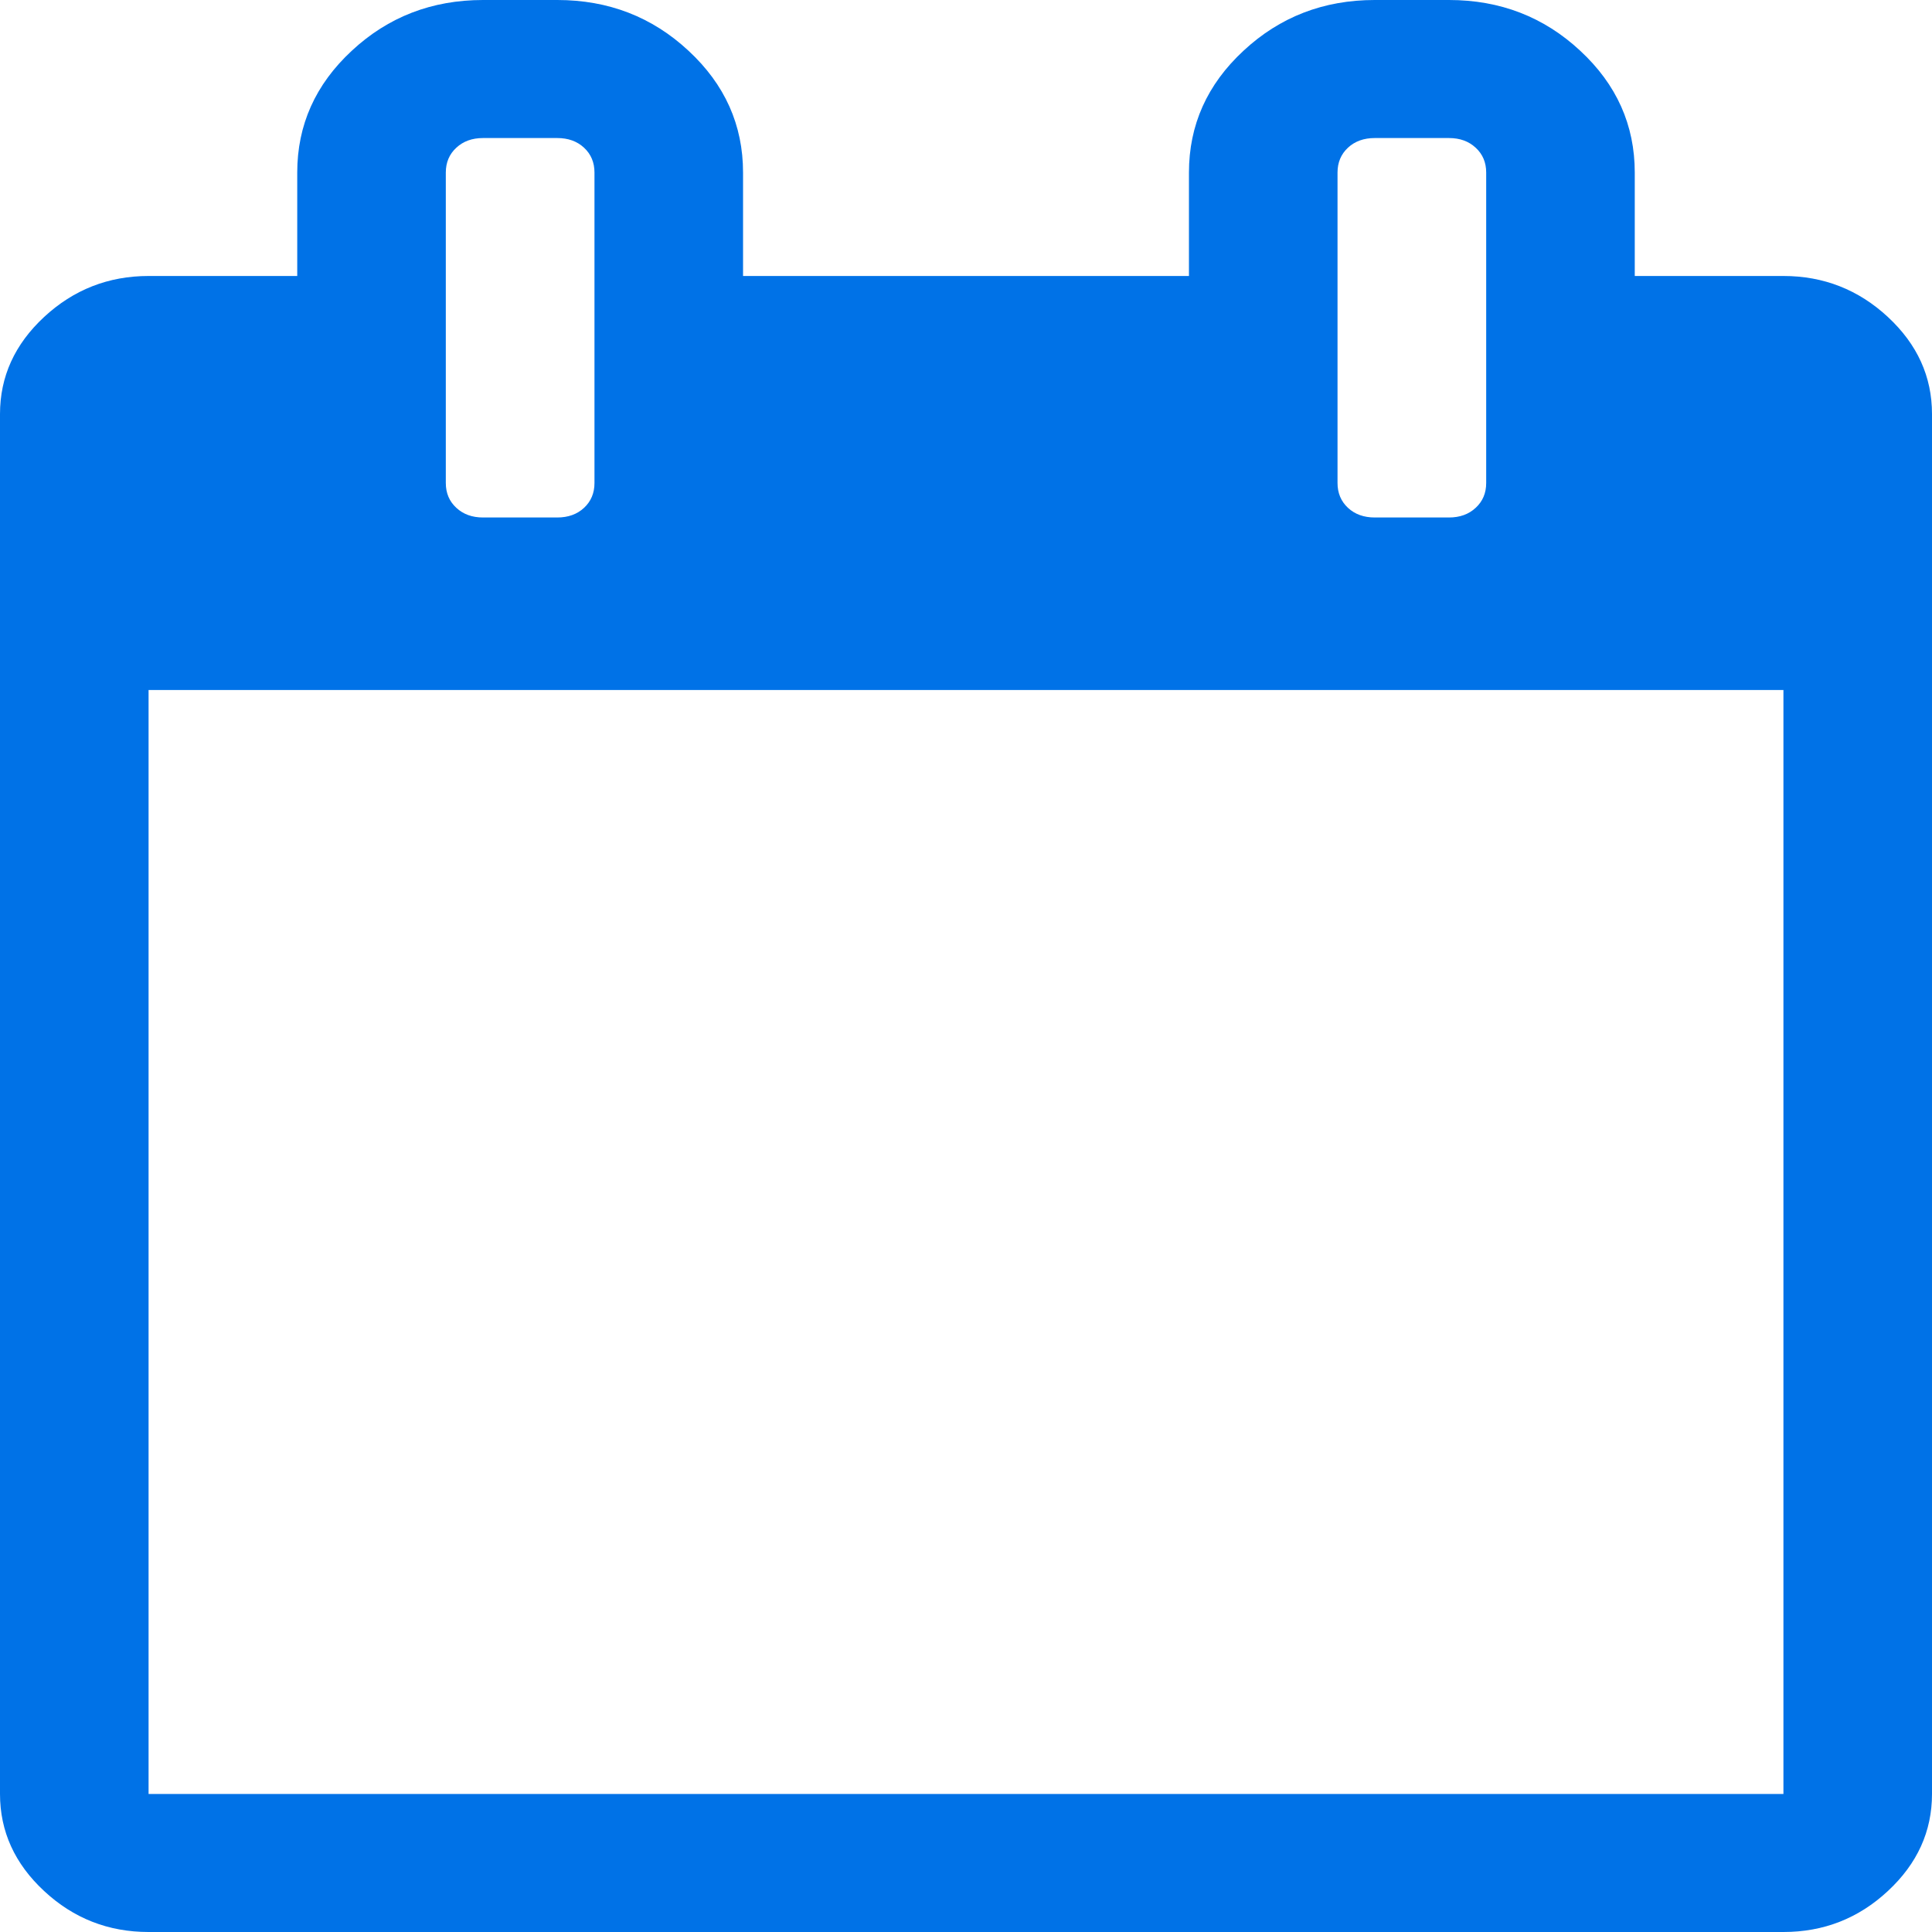 ﻿<?xml version="1.0" encoding="utf-8"?>
<svg version="1.1" xmlns:xlink="http://www.w3.org/1999/xlink" width="20px" height="20px" xmlns="http://www.w3.org/2000/svg">
  <defs>
    <pattern id="BGPattern" patternUnits="userSpaceOnUse" alignment="0 0" imageRepeat="None" />
    <mask fill="white" id="Clip3">
      <path d="M 1.538 7.143  L 1.538 18.571  L 18.462 18.571  L 18.462 7.143  L 1.538 7.143  Z M 6.046 5.257  C 6.118 5.19  6.154 5.104  6.154 5  L 6.154 1.786  C 6.154 1.682  6.118 1.596  6.046 1.529  C 5.974 1.462  5.881 1.429  5.769 1.429  L 5 1.429  C 4.888 1.429  4.796 1.462  4.724 1.529  C 4.651 1.596  4.615 1.682  4.615 1.786  L 4.615 5  C 4.615 5.104  4.651 5.19  4.724 5.257  C 4.796 5.324  4.888 5.357  5 5.357  L 5.769 5.357  C 5.881 5.357  5.974 5.324  6.046 5.257  Z M 15.276 5.257  C 15.349 5.19  15.385 5.104  15.385 5  L 15.385 1.786  C 15.385 1.682  15.349 1.596  15.276 1.529  C 15.204 1.462  15.112 1.429  15 1.429  L 14.231 1.429  C 14.119 1.429  14.026 1.462  13.954 1.529  C 13.882 1.596  13.846 1.682  13.846 1.786  L 13.846 5  C 13.846 5.104  13.882 5.19  13.954 5.257  C 14.026 5.324  14.119 5.357  14.231 5.357  L 15 5.357  C 15.112 5.357  15.204 5.324  15.276 5.257  Z M 19.543 3.281  C 19.848 3.564  20 3.899  20 4.286  L 20 18.571  C 20 18.958  19.848 19.293  19.543 19.576  C 19.239 19.859  18.878 20  18.462 20  L 1.538 20  C 1.122 20  0.761 19.859  0.457 19.576  C 0.152 19.293  0 18.958  0 18.571  L 0 4.286  C 0 3.899  0.152 3.564  0.457 3.281  C 0.761 2.999  1.122 2.857  1.538 2.857  L 3.077 2.857  L 3.077 1.786  C 3.077 1.295  3.265 0.874  3.642 0.525  C 4.018 0.175  4.471 0  5 0  L 5.769 0  C 6.298 0  6.751 0.175  7.127 0.525  C 7.504 0.874  7.692 1.295  7.692 1.786  L 7.692 2.857  L 12.308 2.857  L 12.308 1.786  C 12.308 1.295  12.496 0.874  12.873 0.525  C 13.249 0.175  13.702 0  14.231 0  L 15 0  C 15.529 0  15.982 0.175  16.358 0.525  C 16.735 0.874  16.923 1.295  16.923 1.786  L 16.923 2.857  L 18.462 2.857  C 18.878 2.857  19.239 2.999  19.543 3.281  Z " fill-rule="evenodd" />
    </mask>
  </defs>
  <g transform="matrix(1 0 0 1 -992 -293 )">
    <path d="M 1.538 7.143  L 1.538 18.571  L 18.462 18.571  L 18.462 7.143  L 1.538 7.143  Z M 6.046 5.257  C 6.118 5.19  6.154 5.104  6.154 5  L 6.154 1.786  C 6.154 1.682  6.118 1.596  6.046 1.529  C 5.974 1.462  5.881 1.429  5.769 1.429  L 5 1.429  C 4.888 1.429  4.796 1.462  4.724 1.529  C 4.651 1.596  4.615 1.682  4.615 1.786  L 4.615 5  C 4.615 5.104  4.651 5.19  4.724 5.257  C 4.796 5.324  4.888 5.357  5 5.357  L 5.769 5.357  C 5.881 5.357  5.974 5.324  6.046 5.257  Z M 15.276 5.257  C 15.349 5.19  15.385 5.104  15.385 5  L 15.385 1.786  C 15.385 1.682  15.349 1.596  15.276 1.529  C 15.204 1.462  15.112 1.429  15 1.429  L 14.231 1.429  C 14.119 1.429  14.026 1.462  13.954 1.529  C 13.882 1.596  13.846 1.682  13.846 1.786  L 13.846 5  C 13.846 5.104  13.882 5.19  13.954 5.257  C 14.026 5.324  14.119 5.357  14.231 5.357  L 15 5.357  C 15.112 5.357  15.204 5.324  15.276 5.257  Z M 19.543 3.281  C 19.848 3.564  20 3.899  20 4.286  L 20 18.571  C 20 18.958  19.848 19.293  19.543 19.576  C 19.239 19.859  18.878 20  18.462 20  L 1.538 20  C 1.122 20  0.761 19.859  0.457 19.576  C 0.152 19.293  0 18.958  0 18.571  L 0 4.286  C 0 3.899  0.152 3.564  0.457 3.281  C 0.761 2.999  1.122 2.857  1.538 2.857  L 3.077 2.857  L 3.077 1.786  C 3.077 1.295  3.265 0.874  3.642 0.525  C 4.018 0.175  4.471 0  5 0  L 5.769 0  C 6.298 0  6.751 0.175  7.127 0.525  C 7.504 0.874  7.692 1.295  7.692 1.786  L 7.692 2.857  L 12.308 2.857  L 12.308 1.786  C 12.308 1.295  12.496 0.874  12.873 0.525  C 13.249 0.175  13.702 0  14.231 0  L 15 0  C 15.529 0  15.982 0.175  16.358 0.525  C 16.735 0.874  16.923 1.295  16.923 1.786  L 16.923 2.857  L 18.462 2.857  C 18.878 2.857  19.239 2.999  19.543 3.281  Z " fill-rule="nonzero" fill="rgba(0, 114, 231, 1)" stroke="none" transform="matrix(1 0 0 1 992 293 )" class="fill" />
    <path d="M 1.538 7.143  L 1.538 18.571  L 18.462 18.571  L 18.462 7.143  L 1.538 7.143  Z " stroke-width="0" stroke-dasharray="0" stroke="rgba(255, 255, 255, 0)" fill="none" transform="matrix(1 0 0 1 992 293 )" class="stroke" mask="url(#Clip3)" />
    <path d="M 6.046 5.257  C 6.118 5.19  6.154 5.104  6.154 5  L 6.154 1.786  C 6.154 1.682  6.118 1.596  6.046 1.529  C 5.974 1.462  5.881 1.429  5.769 1.429  L 5 1.429  C 4.888 1.429  4.796 1.462  4.724 1.529  C 4.651 1.596  4.615 1.682  4.615 1.786  L 4.615 5  C 4.615 5.104  4.651 5.19  4.724 5.257  C 4.796 5.324  4.888 5.357  5 5.357  L 5.769 5.357  C 5.881 5.357  5.974 5.324  6.046 5.257  Z " stroke-width="0" stroke-dasharray="0" stroke="rgba(255, 255, 255, 0)" fill="none" transform="matrix(1 0 0 1 992 293 )" class="stroke" mask="url(#Clip3)" />
    <path d="M 15.276 5.257  C 15.349 5.19  15.385 5.104  15.385 5  L 15.385 1.786  C 15.385 1.682  15.349 1.596  15.276 1.529  C 15.204 1.462  15.112 1.429  15 1.429  L 14.231 1.429  C 14.119 1.429  14.026 1.462  13.954 1.529  C 13.882 1.596  13.846 1.682  13.846 1.786  L 13.846 5  C 13.846 5.104  13.882 5.19  13.954 5.257  C 14.026 5.324  14.119 5.357  14.231 5.357  L 15 5.357  C 15.112 5.357  15.204 5.324  15.276 5.257  Z " stroke-width="0" stroke-dasharray="0" stroke="rgba(255, 255, 255, 0)" fill="none" transform="matrix(1 0 0 1 992 293 )" class="stroke" mask="url(#Clip3)" />
    <path d="M 19.543 3.281  C 19.848 3.564  20 3.899  20 4.286  L 20 18.571  C 20 18.958  19.848 19.293  19.543 19.576  C 19.239 19.859  18.878 20  18.462 20  L 1.538 20  C 1.122 20  0.761 19.859  0.457 19.576  C 0.152 19.293  0 18.958  0 18.571  L 0 4.286  C 0 3.899  0.152 3.564  0.457 3.281  C 0.761 2.999  1.122 2.857  1.538 2.857  L 3.077 2.857  L 3.077 1.786  C 3.077 1.295  3.265 0.874  3.642 0.525  C 4.018 0.175  4.471 0  5 0  L 5.769 0  C 6.298 0  6.751 0.175  7.127 0.525  C 7.504 0.874  7.692 1.295  7.692 1.786  L 7.692 2.857  L 12.308 2.857  L 12.308 1.786  C 12.308 1.295  12.496 0.874  12.873 0.525  C 13.249 0.175  13.702 0  14.231 0  L 15 0  C 15.529 0  15.982 0.175  16.358 0.525  C 16.735 0.874  16.923 1.295  16.923 1.786  L 16.923 2.857  L 18.462 2.857  C 18.878 2.857  19.239 2.999  19.543 3.281  Z " stroke-width="0" stroke-dasharray="0" stroke="rgba(255, 255, 255, 0)" fill="none" transform="matrix(1 0 0 1 992 293 )" class="stroke" mask="url(#Clip3)" />
  </g>
</svg>